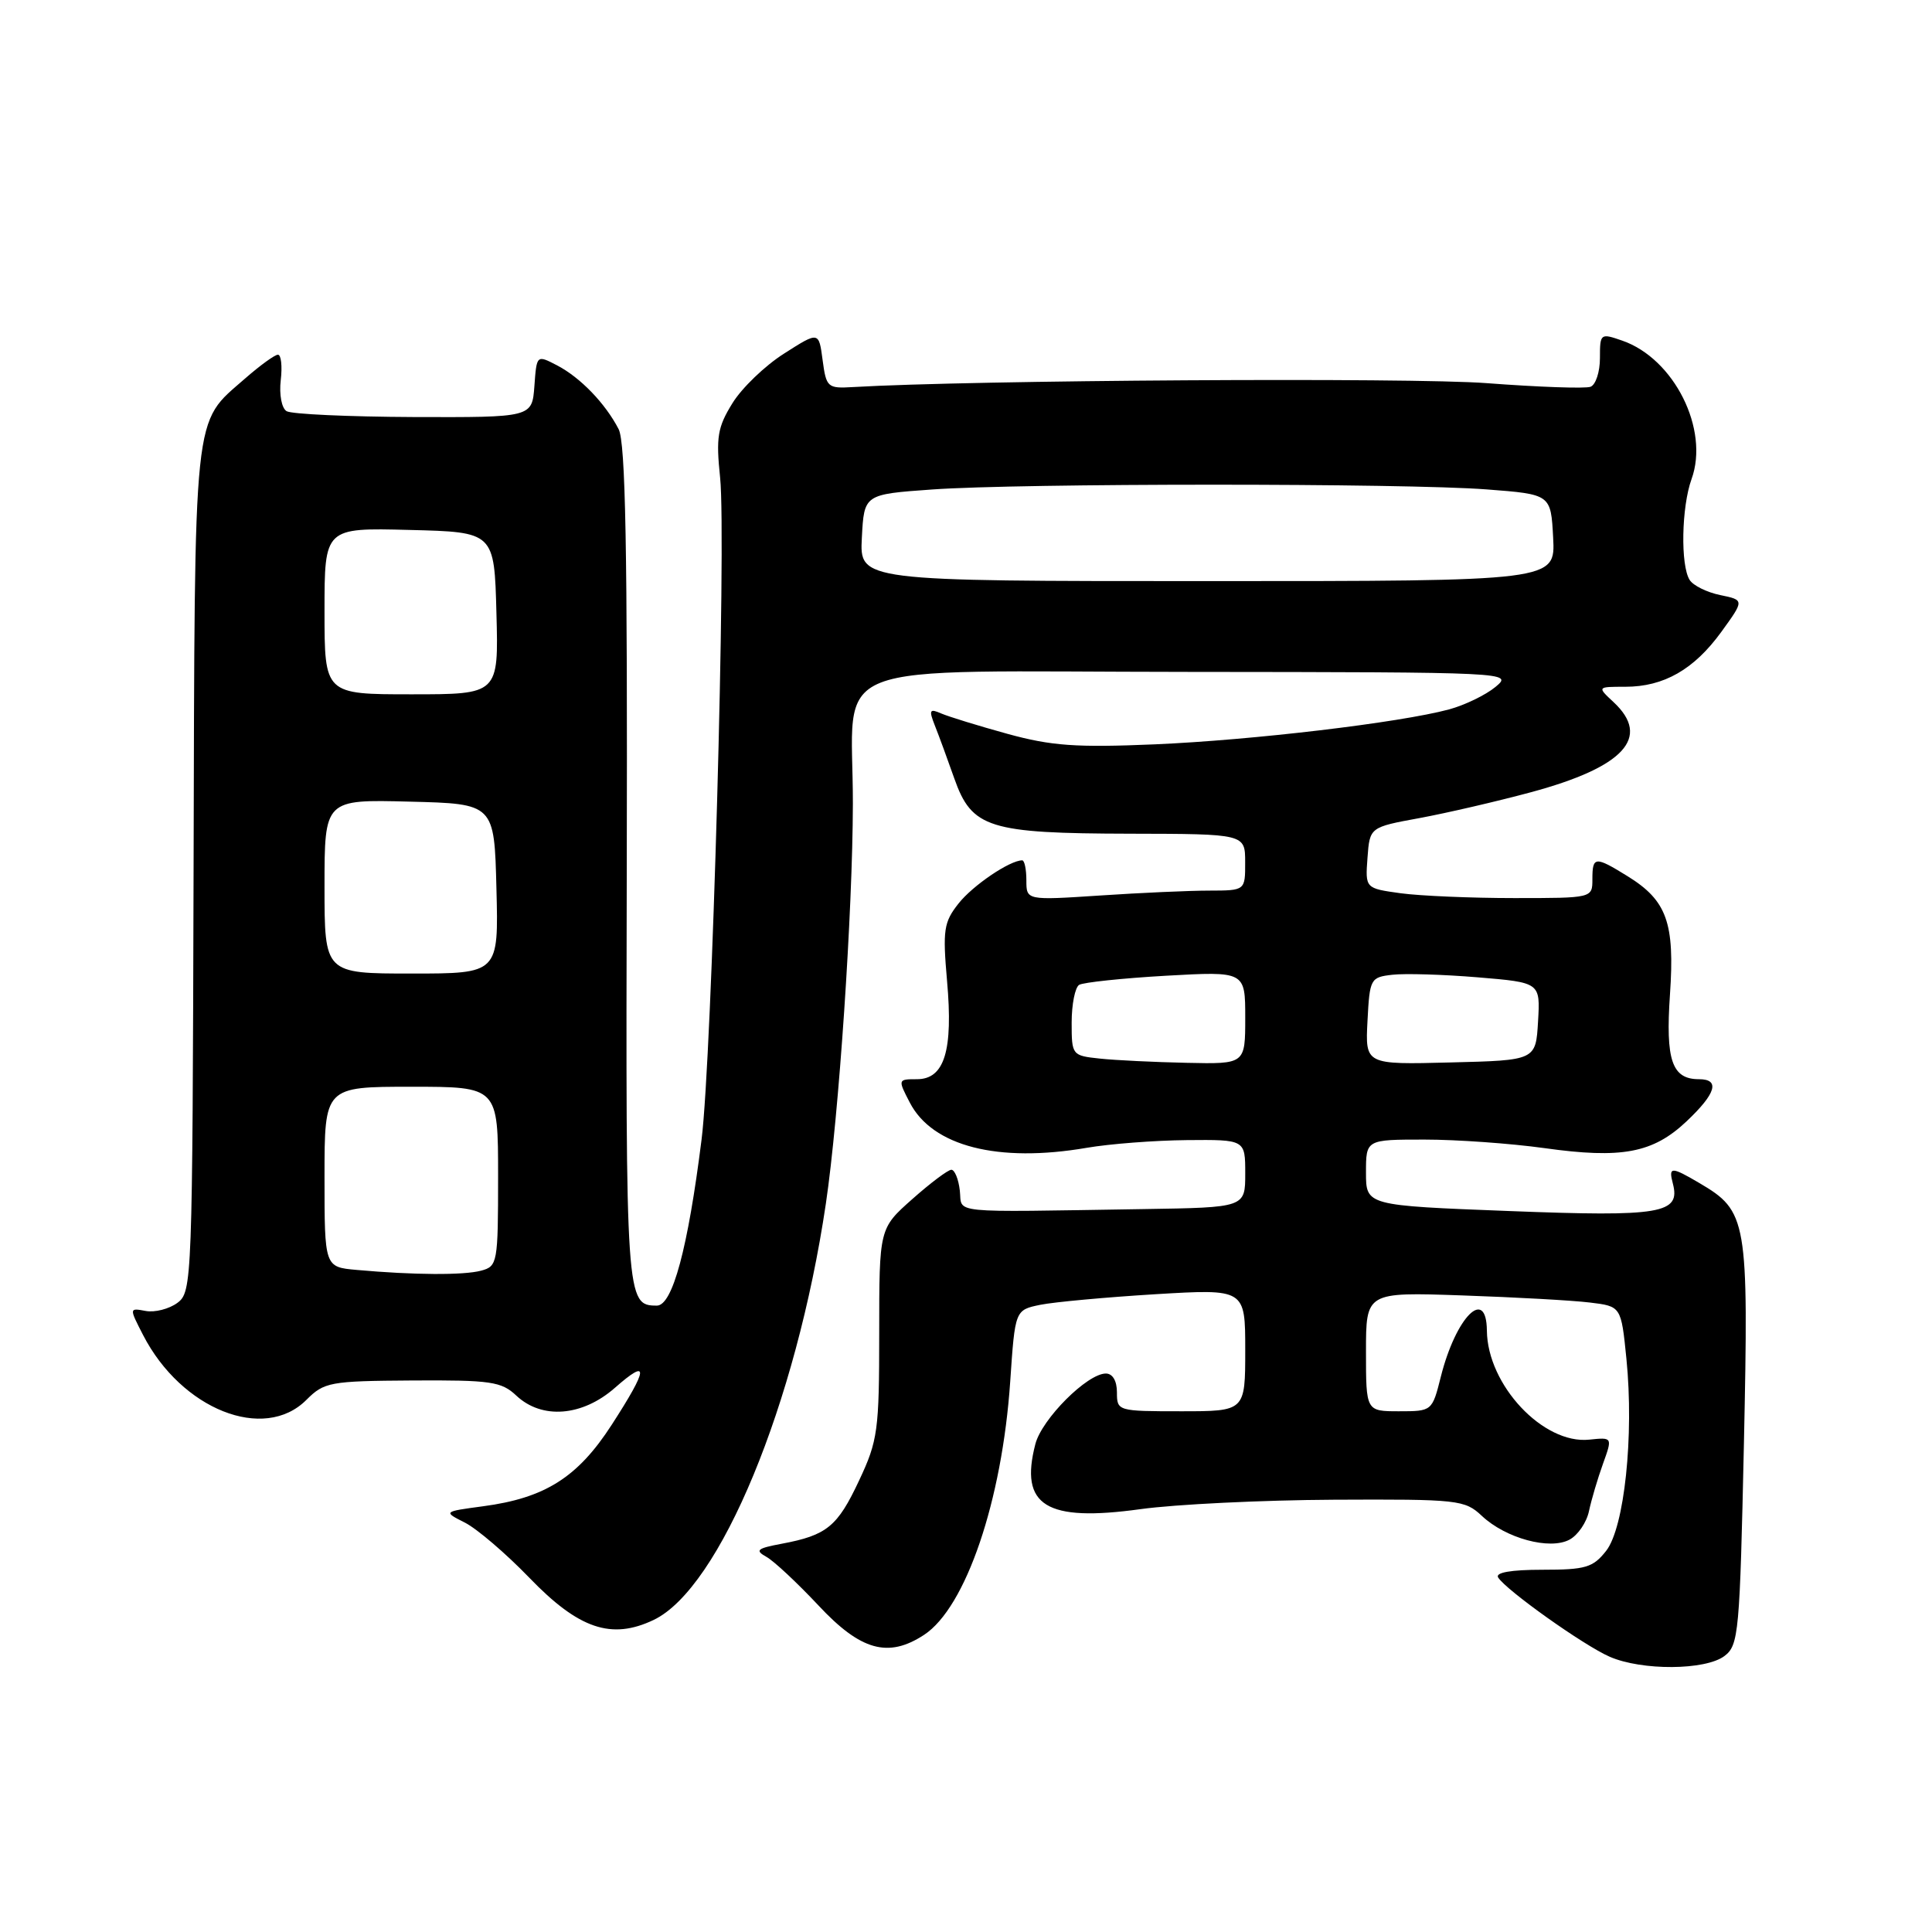 <?xml version="1.0" encoding="UTF-8" standalone="no"?>
<!DOCTYPE svg PUBLIC "-//W3C//DTD SVG 1.1//EN" "http://www.w3.org/Graphics/SVG/1.1/DTD/svg11.dtd" >
<svg xmlns="http://www.w3.org/2000/svg" xmlns:xlink="http://www.w3.org/1999/xlink" version="1.1" viewBox="0 0 256 256">
 <g >
 <path fill="currentColor"
d=" M 228.50 219.43 C 230.39 218.00 230.53 216.39 231.08 191.21 C 231.71 161.58 231.53 160.49 225.16 156.75 C 221.44 154.56 221.07 154.57 221.66 156.82 C 222.71 160.81 220.15 161.25 200.02 160.47 C 181.00 159.74 181.00 159.74 181.00 155.37 C 181.00 151.00 181.00 151.00 188.75 151.00 C 193.01 151.00 200.16 151.51 204.63 152.13 C 214.89 153.57 219.02 152.79 223.47 148.59 C 227.39 144.89 227.95 143.00 225.12 143.00 C 221.54 143.00 220.68 140.50 221.28 131.77 C 221.93 122.26 220.87 119.32 215.66 116.10 C 211.35 113.43 211.00 113.46 211.00 116.50 C 211.00 119.00 211.00 119.00 200.64 119.00 C 194.94 119.00 188.17 118.71 185.59 118.36 C 180.90 117.71 180.90 117.71 181.20 113.66 C 181.50 109.61 181.50 109.61 188.09 108.40 C 191.71 107.73 198.35 106.19 202.84 104.98 C 215.20 101.65 218.82 97.71 213.81 93.04 C 211.62 91.00 211.62 91.00 215.36 91.00 C 220.47 91.00 224.47 88.71 228.09 83.72 C 231.14 79.51 231.14 79.51 227.94 78.85 C 226.18 78.49 224.36 77.59 223.89 76.85 C 222.66 74.91 222.80 67.18 224.14 63.48 C 226.52 56.90 221.84 47.53 214.97 45.14 C 212.06 44.13 212.00 44.17 212.00 47.45 C 212.00 49.28 211.44 51.00 210.75 51.25 C 210.06 51.51 203.88 51.29 197.00 50.77 C 186.95 50.00 128.72 50.36 113.00 51.29 C 109.66 51.49 109.48 51.33 109.00 47.71 C 108.50 43.91 108.50 43.91 103.91 46.84 C 101.38 48.44 98.29 51.41 97.05 53.43 C 95.08 56.61 94.86 57.92 95.42 63.30 C 96.26 71.45 94.34 140.08 92.96 151.00 C 91.15 165.43 89.11 173.00 87.04 173.00 C 82.95 173.00 82.91 172.37 83.05 114.70 C 83.15 72.85 82.89 58.63 81.97 56.86 C 80.20 53.44 76.90 50.02 73.81 48.41 C 71.11 47.01 71.11 47.01 70.81 51.16 C 70.50 55.31 70.50 55.31 54.81 55.26 C 46.19 55.22 38.61 54.88 37.97 54.48 C 37.32 54.08 36.98 52.28 37.20 50.38 C 37.42 48.52 37.25 47.00 36.83 47.00 C 36.41 47.00 34.46 48.42 32.48 50.15 C 25.50 56.28 25.82 53.27 25.65 115.22 C 25.50 169.91 25.46 171.19 23.50 172.64 C 22.40 173.45 20.51 173.93 19.31 173.71 C 17.11 173.30 17.11 173.30 18.96 176.90 C 24.04 186.76 34.98 191.11 40.59 185.50 C 42.96 183.13 43.70 182.99 54.65 182.92 C 65.03 182.86 66.44 183.06 68.42 184.93 C 71.81 188.11 77.15 187.69 81.47 183.90 C 86.05 179.87 85.93 181.25 81.05 188.80 C 76.55 195.76 72.22 198.50 64.00 199.59 C 58.72 200.30 58.72 200.30 61.61 201.76 C 63.20 202.57 67.03 205.84 70.12 209.04 C 76.68 215.85 81.01 217.32 86.61 214.65 C 95.39 210.46 105.50 186.02 109.43 159.50 C 111.16 147.82 112.98 120.81 113.01 106.50 C 113.04 87.02 108.03 89.00 157.38 89.03 C 200.29 89.07 200.49 89.08 198.16 91.02 C 196.87 92.09 194.10 93.43 192.01 94.00 C 185.45 95.76 166.01 98.07 153.00 98.63 C 142.59 99.07 139.33 98.84 133.50 97.24 C 129.65 96.18 125.70 94.96 124.72 94.54 C 123.17 93.86 123.06 94.07 123.87 96.13 C 124.39 97.43 125.55 100.59 126.45 103.15 C 128.77 109.73 131.01 110.43 149.73 110.47 C 164.99 110.50 164.99 110.50 164.99 114.25 C 165.00 118.00 165.00 118.00 160.25 118.01 C 157.64 118.01 151.11 118.30 145.75 118.66 C 136.00 119.30 136.00 119.30 136.00 116.65 C 136.00 115.19 135.75 114.00 135.45 114.00 C 133.80 114.00 128.89 117.33 127.01 119.72 C 125.05 122.20 124.90 123.23 125.49 129.99 C 126.31 139.23 125.15 143.00 121.50 143.00 C 118.97 143.00 118.96 143.03 120.55 146.09 C 123.54 151.89 132.24 154.11 144.00 152.09 C 147.03 151.57 152.99 151.11 157.25 151.07 C 165.00 151.00 165.00 151.00 165.00 155.50 C 165.00 160.00 165.00 160.00 151.50 160.21 C 125.19 160.62 127.54 160.86 127.18 157.75 C 127.01 156.24 126.50 155.00 126.06 155.00 C 125.62 155.00 123.29 156.75 120.88 158.89 C 116.50 162.77 116.50 162.77 116.50 176.64 C 116.50 189.55 116.32 190.89 113.84 196.16 C 110.98 202.27 109.57 203.43 103.60 204.55 C 100.30 205.17 100.00 205.42 101.55 206.29 C 102.56 206.85 105.65 209.75 108.44 212.72 C 114.04 218.72 117.69 219.74 122.44 216.63 C 127.98 213.00 132.79 198.83 133.86 183.04 C 134.50 173.58 134.50 173.58 137.86 172.89 C 139.71 172.52 146.57 171.89 153.11 171.49 C 165.00 170.78 165.00 170.78 165.00 178.89 C 165.00 187.00 165.00 187.00 156.50 187.00 C 148.10 187.00 148.00 186.97 148.00 184.50 C 148.00 182.97 147.43 182.00 146.53 182.00 C 144.07 182.00 138.05 188.02 137.19 191.35 C 135.07 199.52 138.60 201.70 151.12 199.97 C 155.73 199.33 167.26 198.77 176.74 198.72 C 193.24 198.64 194.09 198.74 196.35 200.86 C 199.52 203.84 205.35 205.42 207.97 204.01 C 209.08 203.42 210.24 201.72 210.55 200.22 C 210.87 198.72 211.70 195.91 212.40 193.97 C 213.67 190.44 213.67 190.44 210.58 190.76 C 204.49 191.40 197.09 183.52 197.02 176.31 C 196.96 170.43 192.92 174.48 190.92 182.41 C 189.77 186.99 189.75 187.00 185.38 187.00 C 181.00 187.00 181.00 187.00 181.00 179.11 C 181.00 171.21 181.00 171.21 193.75 171.65 C 200.76 171.89 208.37 172.31 210.65 172.59 C 214.81 173.09 214.81 173.09 215.51 180.06 C 216.53 190.24 215.24 202.42 212.82 205.50 C 211.08 207.71 210.10 208.00 204.37 208.00 C 200.20 208.00 198.11 208.37 198.51 209.02 C 199.56 210.71 209.87 218.04 213.30 219.53 C 217.57 221.39 225.98 221.33 228.50 219.43 Z  M 47.25 168.27 C 43.00 167.89 43.00 167.89 43.00 155.94 C 43.00 144.00 43.00 144.00 54.50 144.00 C 66.00 144.00 66.00 144.00 66.00 155.88 C 66.00 167.36 65.92 167.79 63.75 168.37 C 61.44 168.99 54.79 168.95 47.25 168.27 Z  M 145.75 140.27 C 142.05 139.88 142.00 139.82 142.00 135.50 C 142.00 133.09 142.45 130.84 142.99 130.50 C 143.54 130.17 148.72 129.62 154.49 129.29 C 165.00 128.70 165.00 128.70 165.00 134.85 C 165.00 141.00 165.00 141.00 157.25 140.83 C 152.99 140.74 147.81 140.49 145.75 140.27 Z  M 181.20 135.28 C 181.49 129.68 181.59 129.49 184.50 129.16 C 186.15 128.97 191.23 129.12 195.80 129.50 C 204.10 130.19 204.10 130.19 203.80 135.34 C 203.50 140.50 203.50 140.50 192.20 140.78 C 180.90 141.07 180.90 141.07 181.20 135.28 Z  M 43.00 117.47 C 43.00 105.93 43.00 105.93 54.25 106.22 C 65.50 106.50 65.50 106.50 65.78 117.75 C 66.07 129.00 66.07 129.00 54.53 129.00 C 43.00 129.00 43.00 129.00 43.00 117.47 Z  M 43.00 80.97 C 43.00 69.93 43.00 69.93 54.25 70.22 C 65.50 70.50 65.50 70.50 65.78 81.25 C 66.07 92.00 66.07 92.00 54.53 92.00 C 43.00 92.00 43.00 92.00 43.00 80.97 Z  M 114.20 71.25 C 114.50 65.50 114.50 65.50 123.50 64.86 C 135.23 64.02 186.07 64.01 197.00 64.85 C 205.50 65.50 205.50 65.50 205.80 71.25 C 206.10 77.00 206.10 77.00 160.00 77.00 C 113.90 77.00 113.90 77.00 114.20 71.25 Z "/>
</g>
</svg>